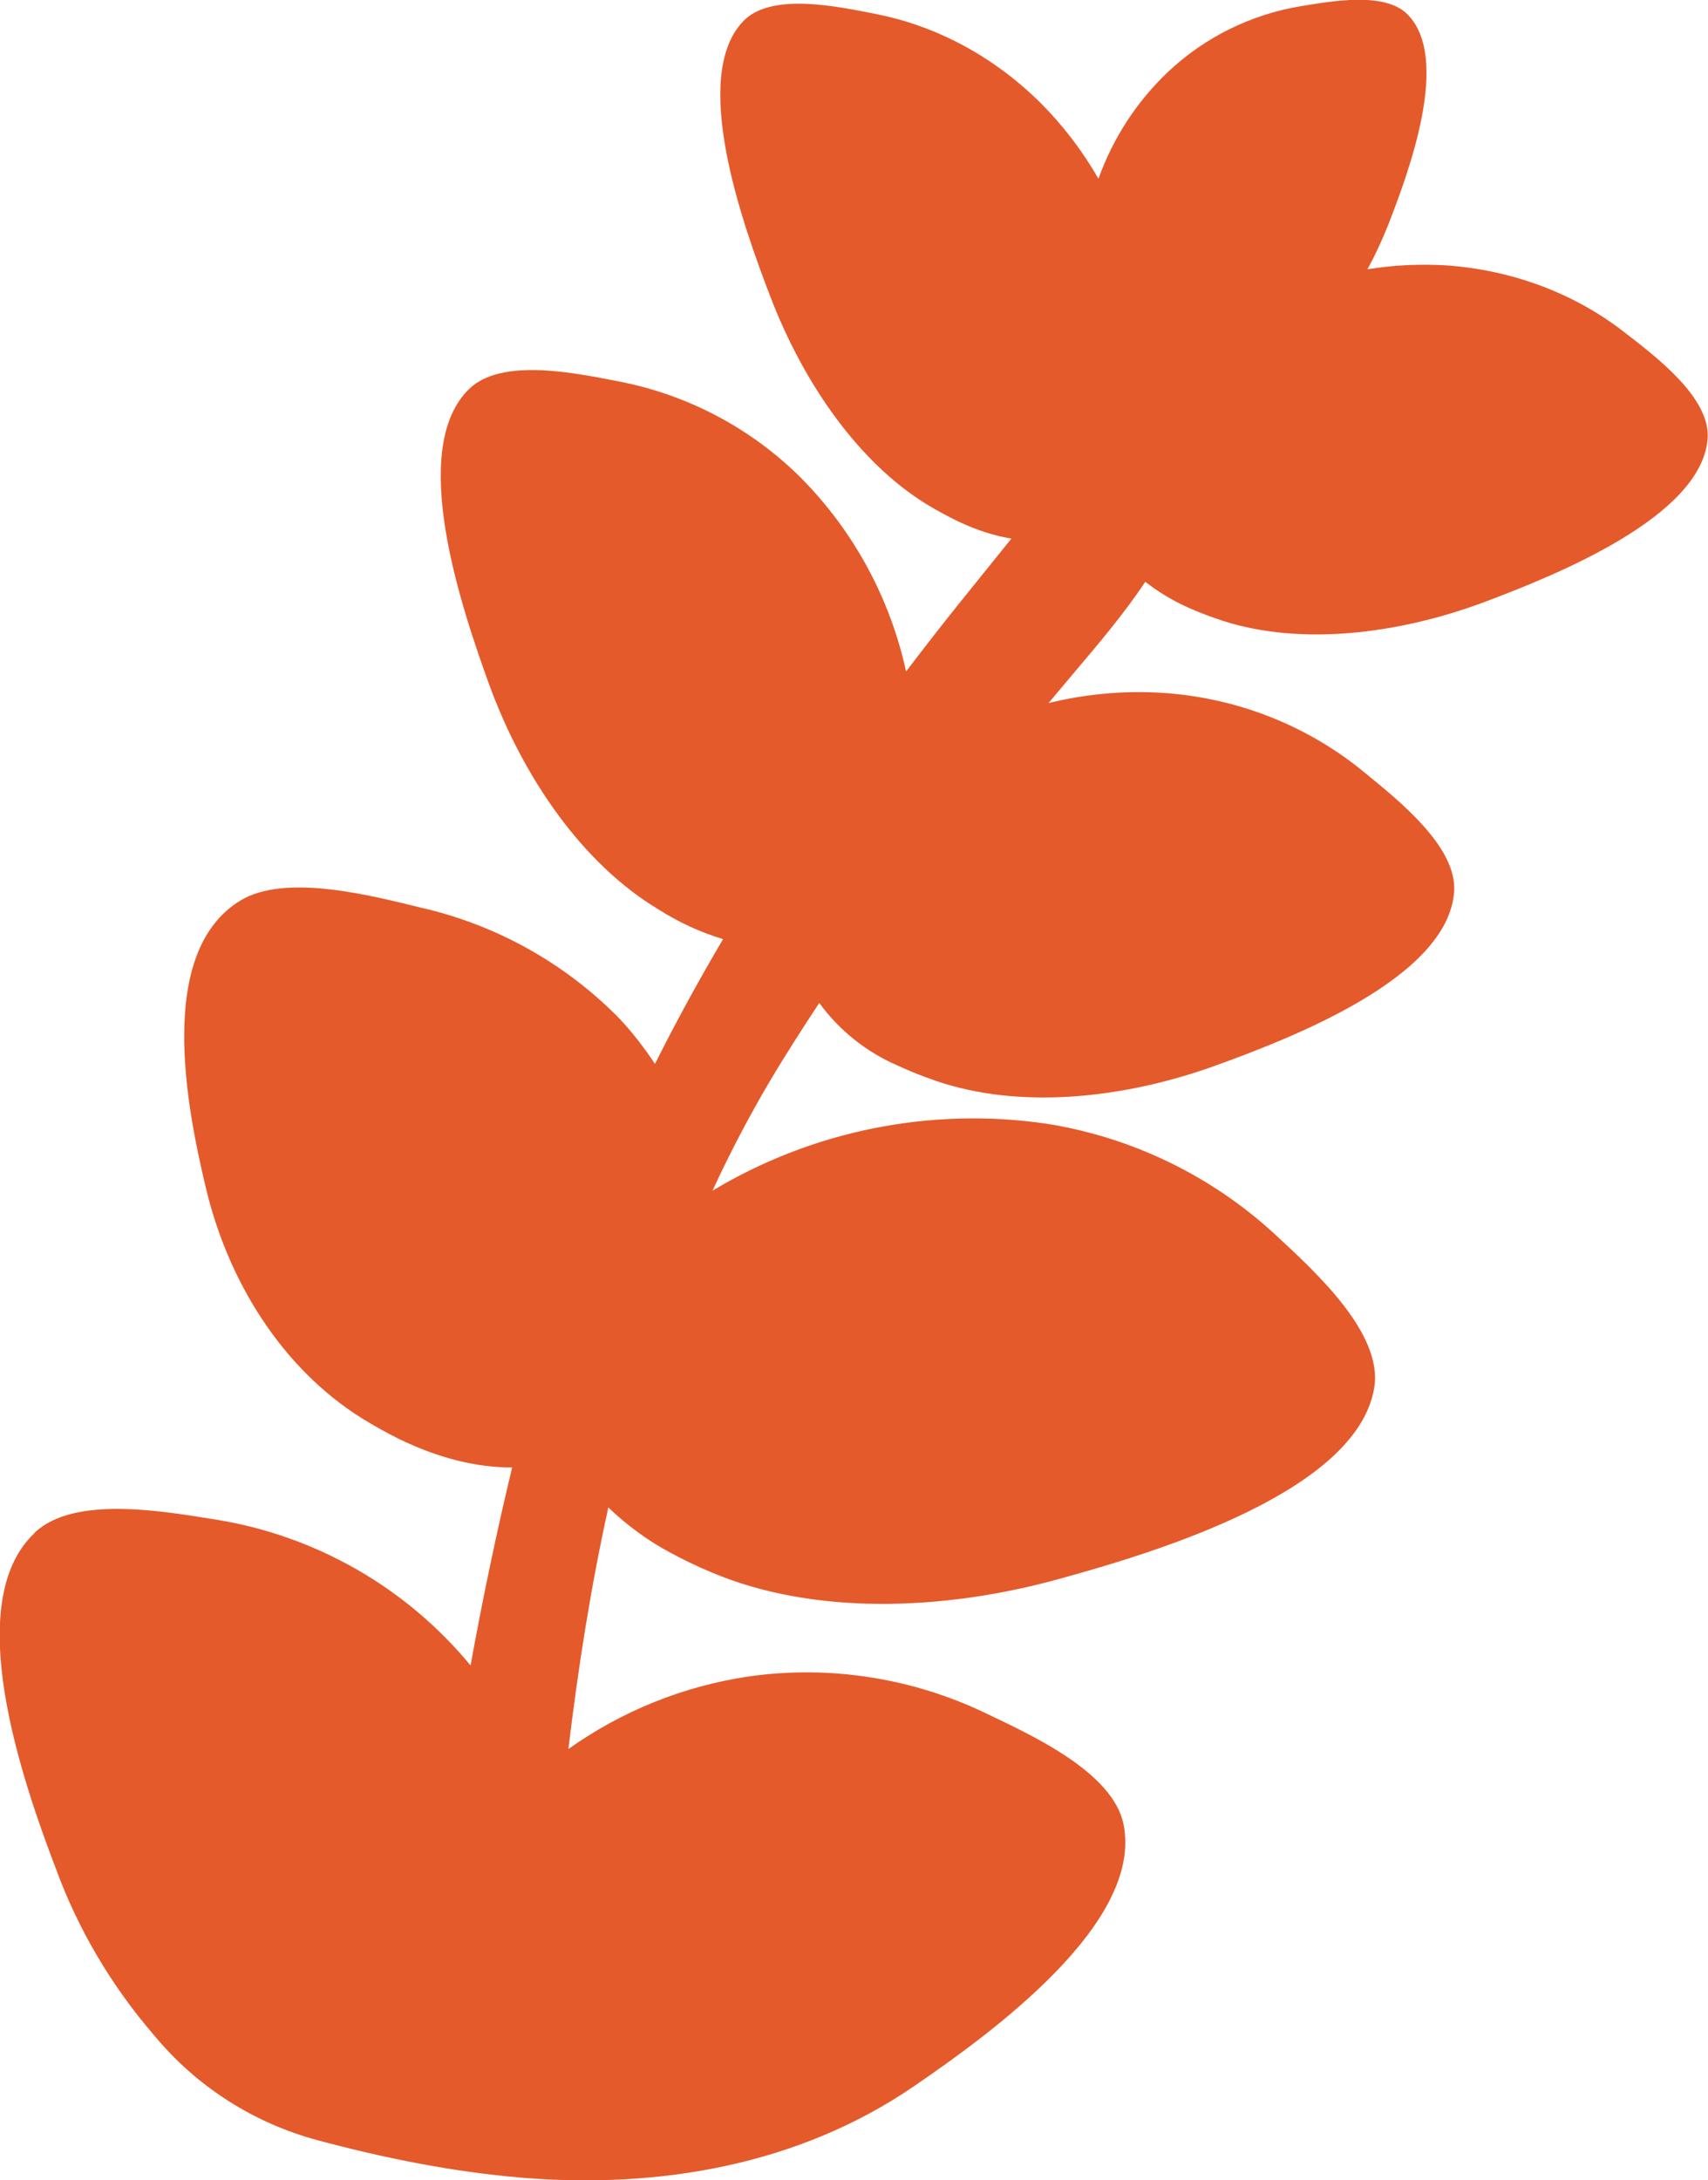 <?xml version="1.0" encoding="UTF-8"?>
<svg id="Layer_1" xmlns="http://www.w3.org/2000/svg" version="1.1" viewBox="0 0 83.81 106.95">
  <!-- Generator: Adobe Illustrator 29.7.1, SVG Export Plug-In . SVG Version: 2.1.1 Build 8)  -->
  <defs>
    <style>
      .st0 {
        fill: #e45a2b;
      }
    </style>
  </defs>
  <path class="st0" d="M1.72,75.17c1.95-1.83,6.37-1.02,8.84-.63,4.91.78,9.37,3.33,12.53,7.16.59-3.26,1.27-6.5,2.04-9.71-1.69,0-3.57-.43-5.59-1.42-.58-.29-1.18-.62-1.79-1-3.97-2.49-6.59-6.79-7.66-11.35-.91-3.82-2.46-11.5,1.7-14.04,2.23-1.36,6.5-.23,8.88.35,3.68.84,7.03,2.71,9.68,5.39.68.72,1.27,1.49,1.79,2.27,1.04-2.08,2.16-4.12,3.34-6.12-1.13-.34-2.2-.84-3.19-1.47-3.7-2.23-6.6-6.42-8.28-11-1.39-3.84-4-11.57-1-14.51,1.61-1.58,5.32-.77,7.4-.37,3.37.66,6.48,2.31,8.91,4.74,2.58,2.61,4.36,5.9,5.14,9.48.86-1.13,1.74-2.26,2.63-3.37l2.54-3.15c-.81-.13-1.69-.4-2.65-.86-.47-.23-.98-.5-1.49-.81-3.35-2.05-6.06-5.94-7.69-10.2-1.37-3.56-3.93-10.75-1.35-13.49,1.37-1.47,4.7-.73,6.55-.37,2.82.56,5.66,1.98,8.06,4.36,1.11,1.11,2.06,2.36,2.84,3.72.71-1.99,1.88-3.79,3.41-5.24,1.79-1.69,4.05-2.81,6.48-3.22,1.49-.24,4.17-.75,5.29.41,2.1,2.16.08,7.65-.99,10.38-.29.72-.62,1.43-.99,2.11,1.29-.21,2.6-.27,3.9-.19,3.4.25,6.37,1.47,8.67,3.25,1.51,1.17,4.29,3.23,4.12,5.27-.32,3.81-7.4,6.66-10.97,8-4.27,1.59-8.98,2.13-12.77.93-.58-.19-1.12-.39-1.6-.6-.9-.39-1.64-.85-2.25-1.33-1.05,1.57-2.27,3.01-3.49,4.45l-1.26,1.5c2-.49,4.06-.65,6.11-.46,3.65.35,6.85,1.78,9.34,3.82,1.63,1.34,4.63,3.67,4.45,5.92-.33,4.2-7.93,7.14-11.78,8.53-4.58,1.64-9.66,2.12-13.74.69-.63-.22-1.2-.45-1.74-.7-1.55-.66-2.9-1.73-3.89-3.09-.83,1.26-1.65,2.53-2.42,3.83-1.03,1.74-1.97,3.54-2.82,5.38,4.93-2.96,10.74-4.12,16.43-3.28,4.17.67,8.05,2.55,11.16,5.41,1.88,1.75,5.34,4.84,4.88,7.55-.85,5.06-10.56,8.02-15.44,9.36-5.84,1.62-12.17,1.76-17.06-.31-.75-.31-1.44-.65-2.07-.99-1.1-.59-2.11-1.34-3.01-2.2-.86,3.9-1.48,7.85-1.96,11.85,2.63-1.87,5.66-3.09,8.85-3.56,3.94-.56,7.96.06,11.56,1.77,2.23,1.07,6.3,2.89,6.83,5.48.98,4.84-6.47,10.24-10.28,12.85-5.65,3.87-12.49,5.04-19.22,4.49-3.38-.28-6.72-.95-10.01-1.83-3.16-.84-5.98-2.64-8.06-5.16-2.09-2.42-3.73-5.19-4.83-8.2-1.64-4.31-4.66-13.02-1.04-16.43l.02-.04Z"/>
</svg>